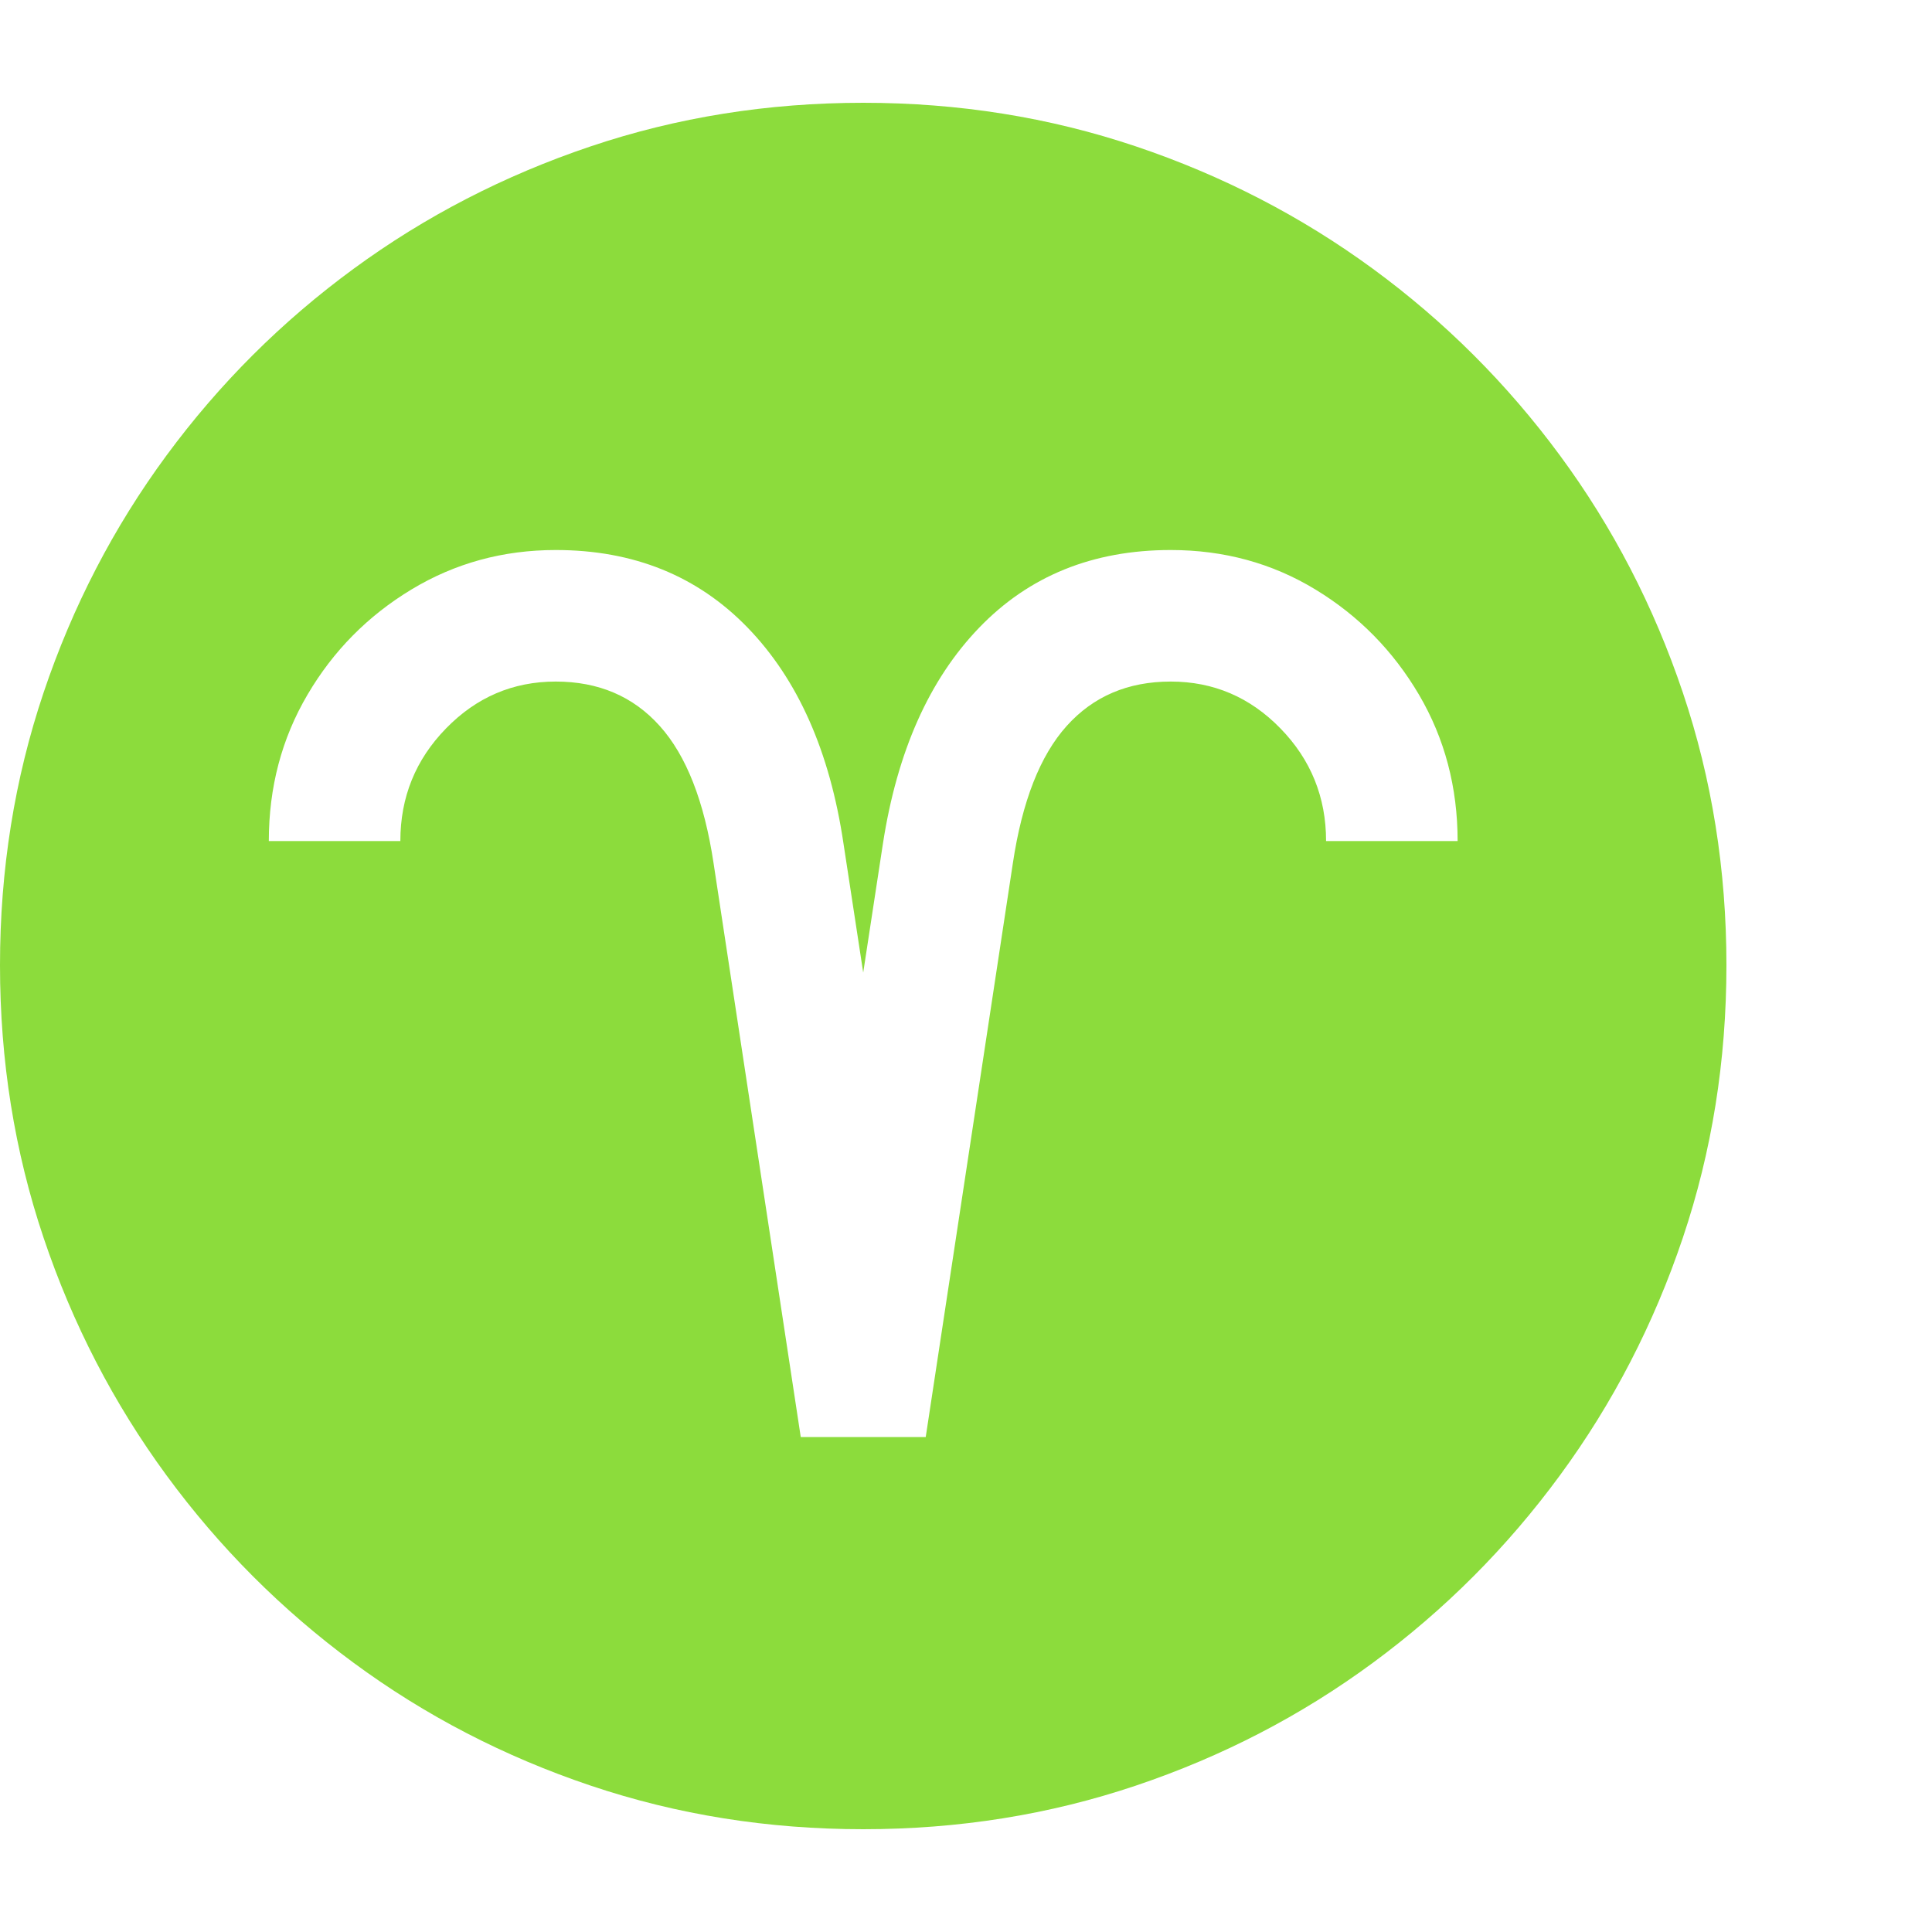 <svg version="1.1" xmlns="http://www.w3.org/2000/svg" style="fill:rgba(0,0,0,1.0)" width="256" height="256" viewBox="0 0 36.719 32.812"><path fill="rgb(140, 220, 60)" d="M16.406 32.812 C14.594 32.812 12.867 32.536 11.227 31.984 C9.586 31.432 8.083 30.654 6.719 29.648 C5.354 28.643 4.169 27.456 3.164 26.086 C2.159 24.716 1.38 23.211 0.828 21.57 C0.276 19.93 0 18.203 0 16.391 C0 14.578 0.276 12.852 0.828 11.211 C1.38 9.57 2.159 8.068 3.164 6.703 C4.169 5.339 5.354 4.156 6.719 3.156 C8.083 2.156 9.586 1.38 11.227 0.828 C12.867 0.276 14.594 -0 16.406 -0 C18.219 -0 19.945 0.276 21.586 0.828 C23.227 1.38 24.729 2.156 26.094 3.156 C27.458 4.156 28.643 5.339 29.648 6.703 C30.654 8.068 31.432 9.57 31.984 11.211 C32.536 12.852 32.812 14.578 32.812 16.391 C32.812 18.203 32.536 19.93 31.984 21.57 C31.432 23.211 30.654 24.716 29.648 26.086 C28.643 27.456 27.458 28.643 26.094 29.648 C24.729 30.654 23.227 31.432 21.586 31.984 C19.945 32.536 18.219 32.812 16.406 32.812 Z M15.219 25.359 L17.594 25.359 L19.25 14.453 C19.427 13.276 19.768 12.406 20.273 11.844 C20.779 11.281 21.437 11 22.25 11 C23.063 11 23.758 11.297 24.336 11.891 C24.914 12.484 25.203 13.198 25.203 14.031 L27.703 14.031 C27.703 13.01 27.458 12.083 26.969 11.25 C26.479 10.417 25.823 9.75 25 9.25 C24.177 8.75 23.26 8.5 22.25 8.5 C20.771 8.5 19.557 8.992 18.609 9.977 C17.661 10.961 17.052 12.328 16.781 14.078 L16.406 16.531 L16.031 14.078 C15.771 12.328 15.164 10.961 14.211 9.977 C13.258 8.992 12.042 8.5 10.562 8.5 C9.562 8.5 8.648 8.75 7.82 9.25 C6.992 9.75 6.333 10.417 5.844 11.25 C5.354 12.083 5.109 13.01 5.109 14.031 L7.609 14.031 C7.609 13.198 7.898 12.484 8.477 11.891 C9.055 11.297 9.75 11 10.562 11 C11.375 11 12.034 11.281 12.539 11.844 C13.044 12.406 13.385 13.276 13.562 14.453 Z M36.719 27.344" /></svg>
